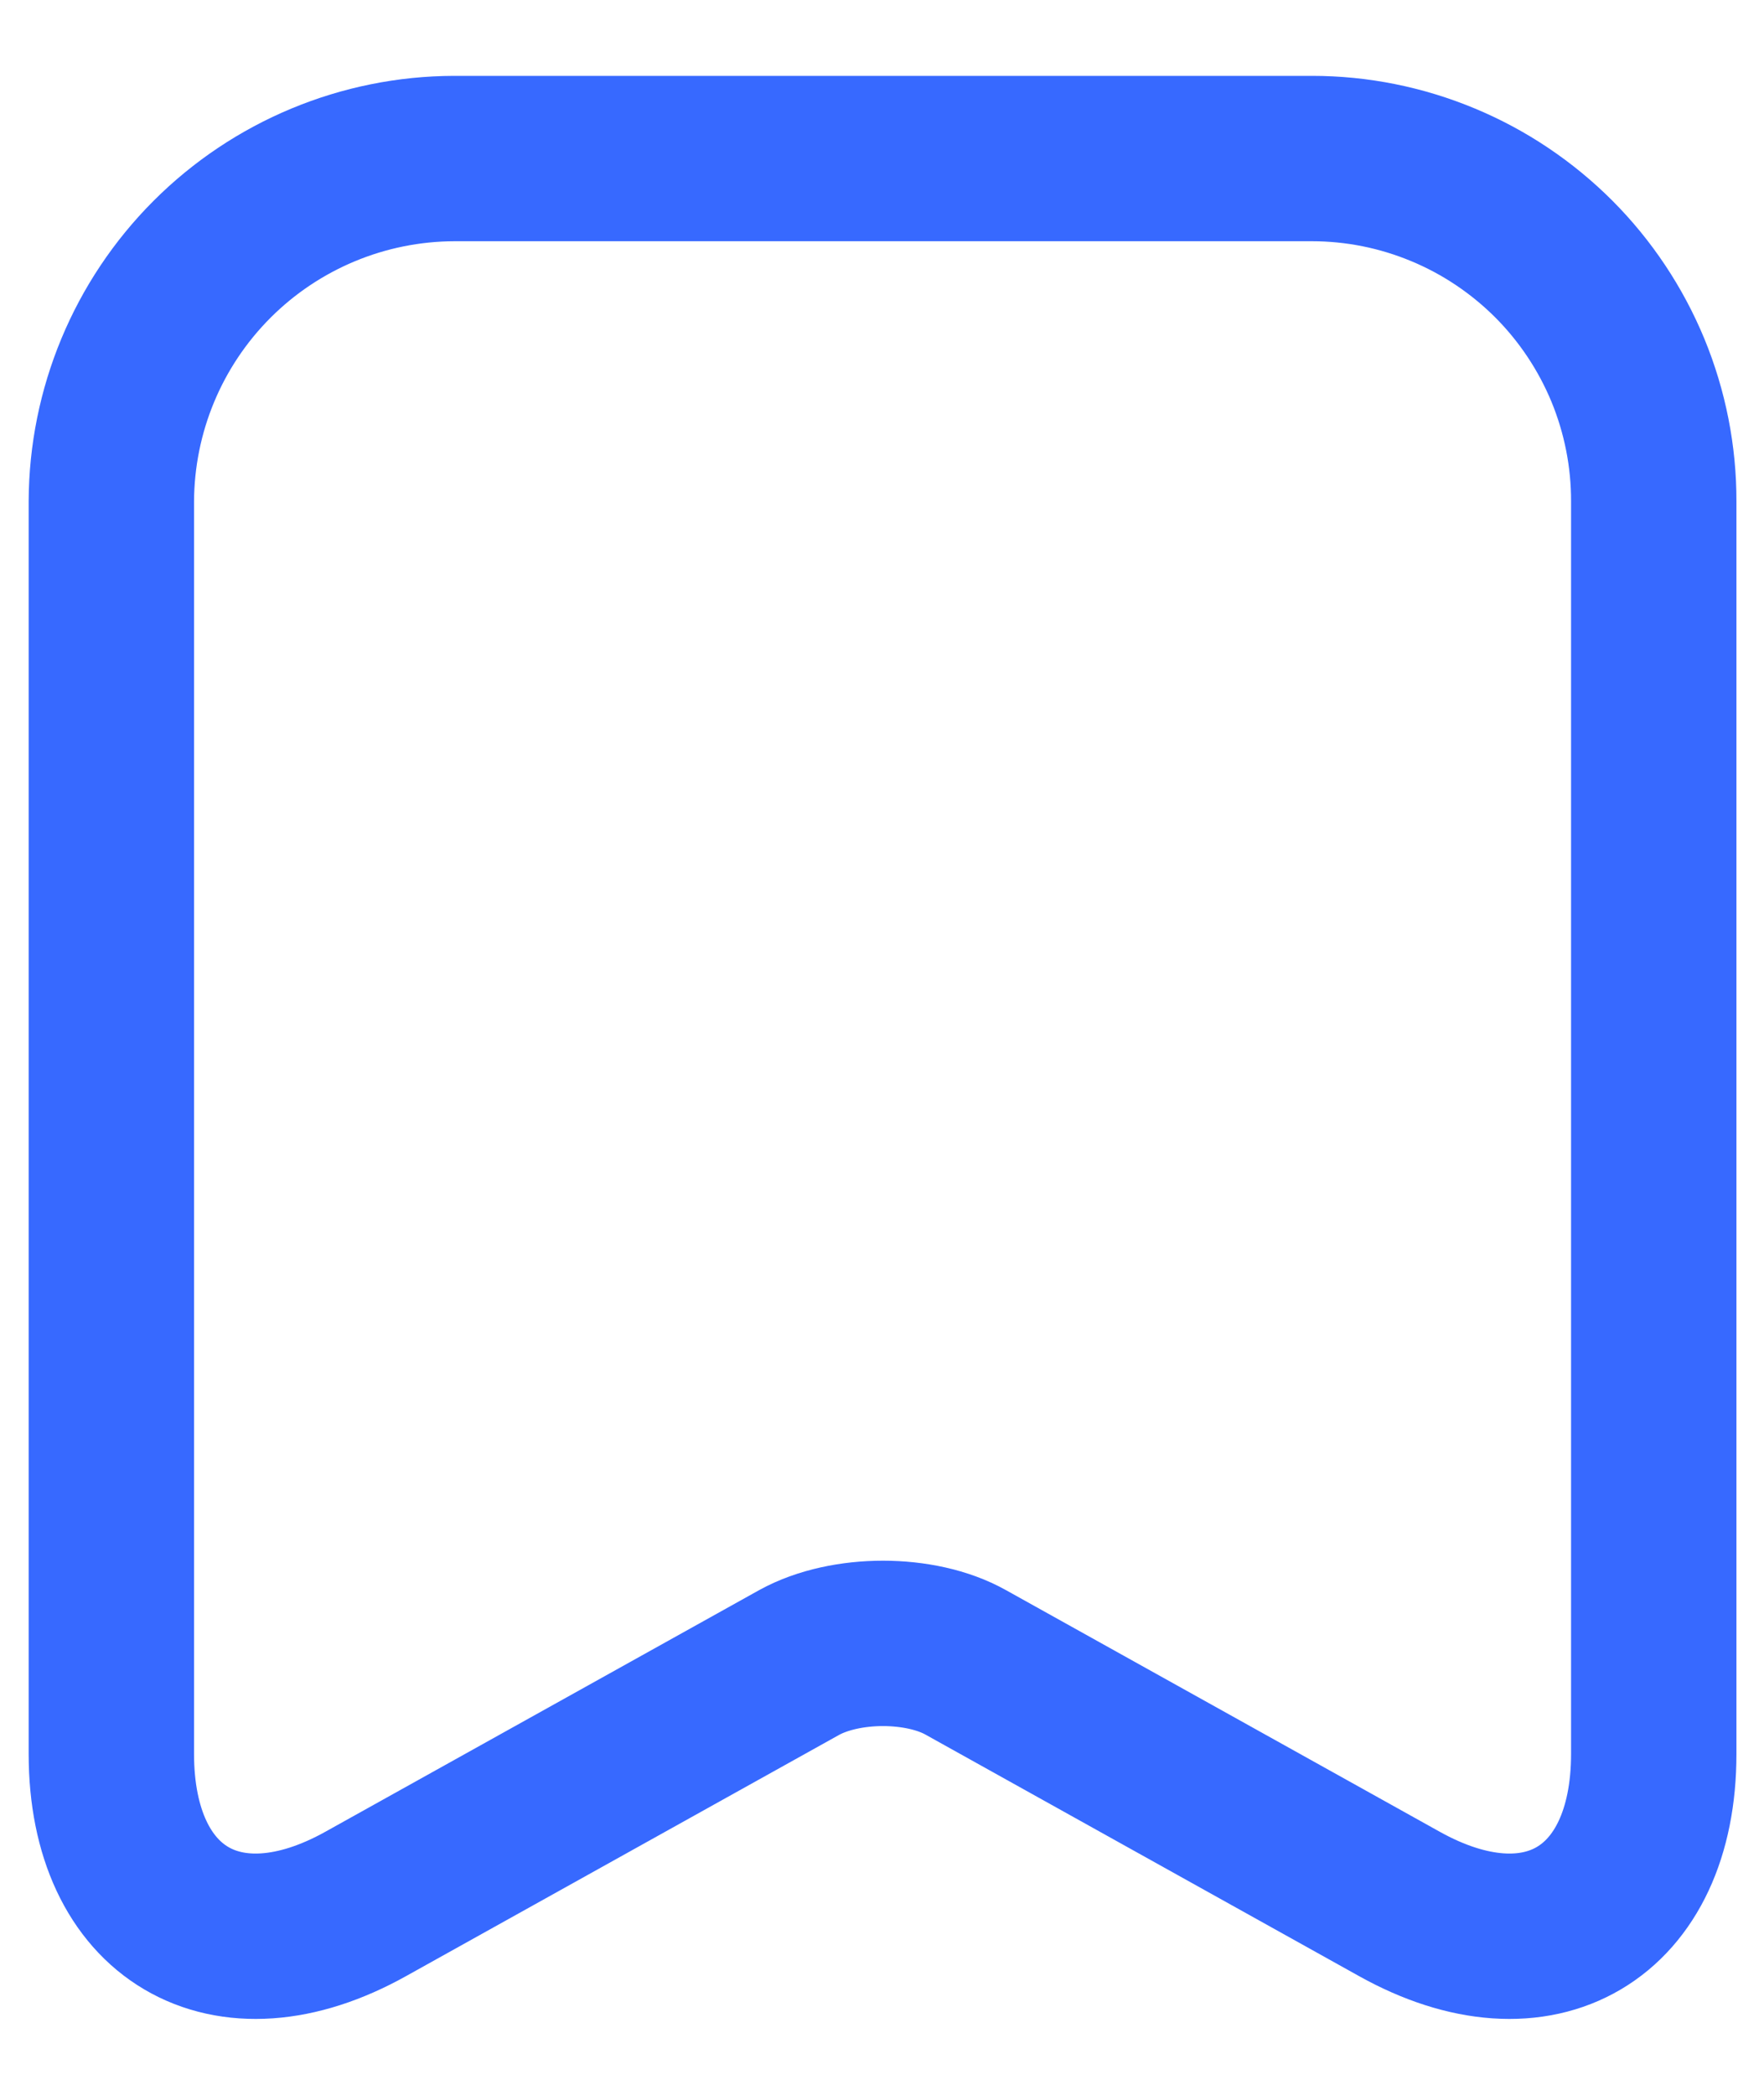 <svg width="16" height="19" viewBox="0 0 16 19" fill="none" xmlns="http://www.w3.org/2000/svg">
<g id="Frame 1000006555">
<path id="Vector" d="M11.9 1.438H4.12C3.296 1.44 2.506 1.769 1.924 2.351C1.341 2.934 1.013 3.723 1.01 4.548V15.908C1.01 17.358 2.05 17.977 3.32 17.267L7.25 15.078C7.67 14.848 8.35 14.848 8.76 15.078L12.69 17.267C13.96 17.977 15 17.358 15 15.908V4.548C15.001 4.14 14.921 3.736 14.766 3.359C14.61 2.982 14.382 2.639 14.094 2.35C13.806 2.062 13.464 1.832 13.088 1.676C12.711 1.519 12.308 1.438 11.9 1.438Z" stroke="#3769FF" stroke-width="1.5" stroke-linecap="round" stroke-linejoin="round"/>
</g>
</svg>
